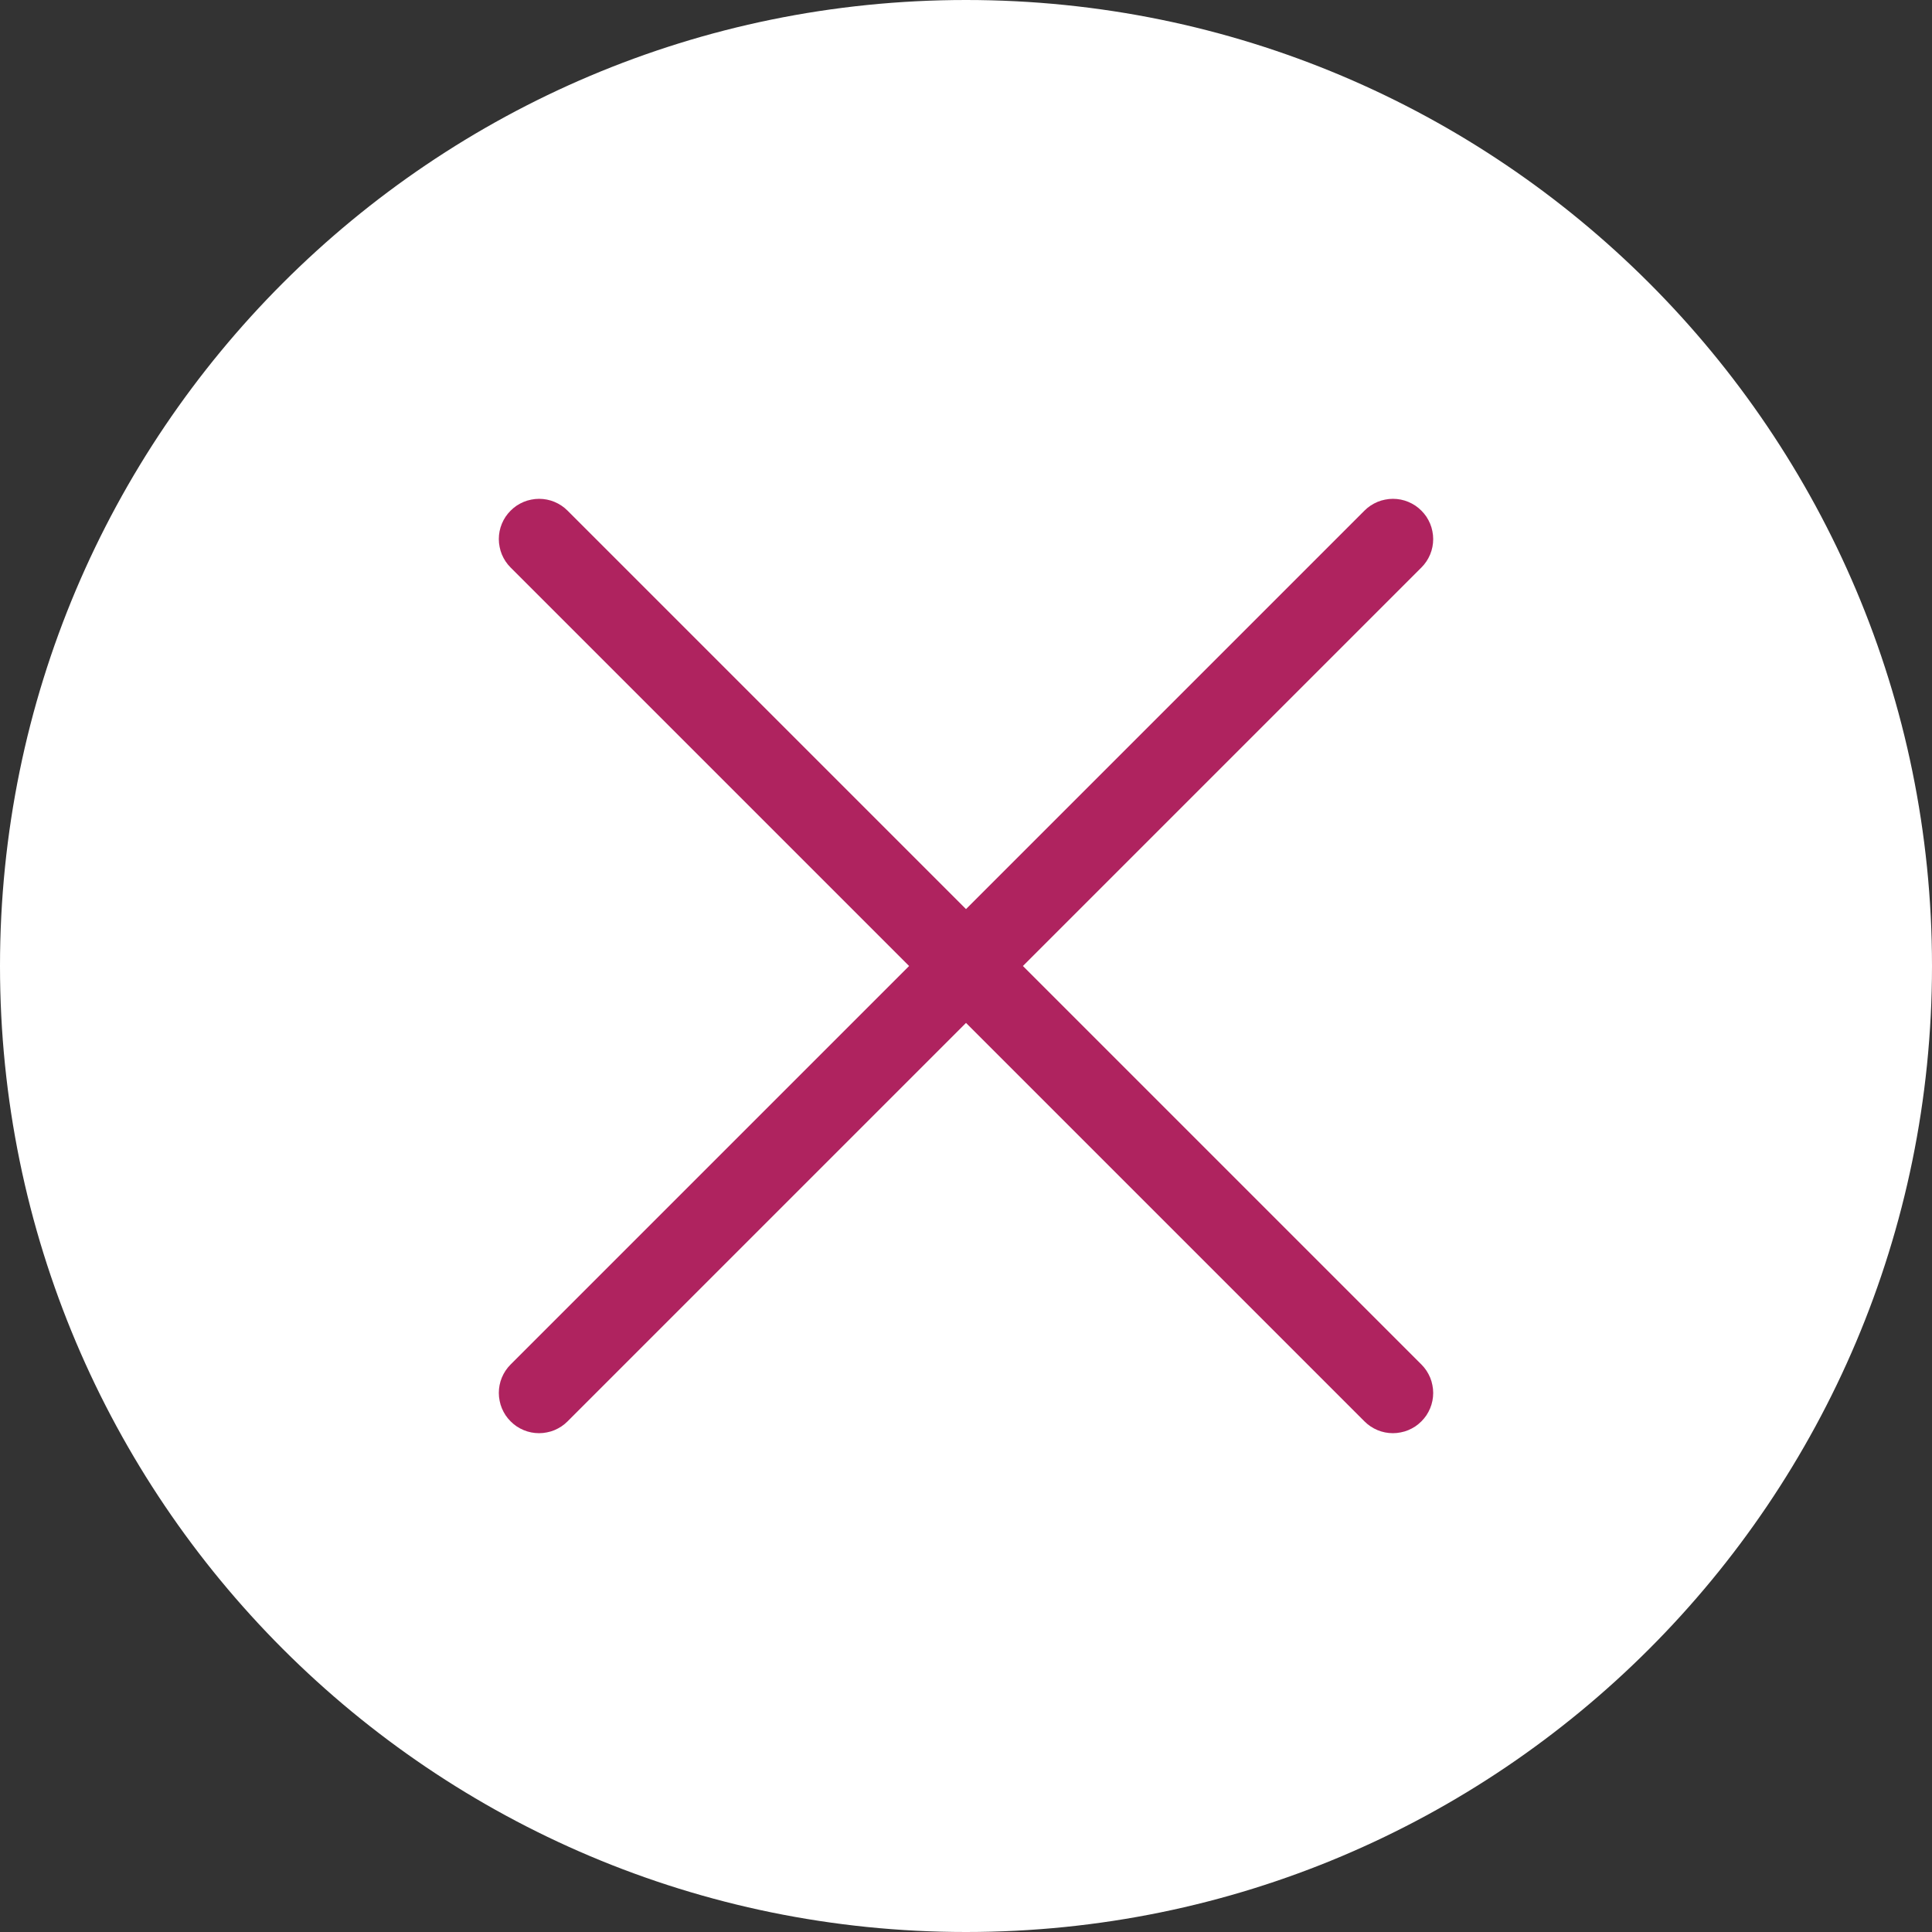 <svg width="48" height="48" xmlns="http://www.w3.org/2000/svg"><rect width="100%" height="100%" fill="#333333" stroke="none"/><path d="M24 48c13.255 0 24-10.745 24-24S37.255 0 24 0 0 10.745 0 24s10.745 24 24 24z" fill="#FFF"/><path d="M35.314 12.687l-.001-.001q-.07-.07-.151-.125-.082-.054-.173-.092-.091-.038-.187-.057-.097-.019-.195-.019-.099 0-.195.02-.097.018-.188.056-.09.038-.172.092-.082.055-.152.125l-9.9 9.9-9.9-9.9q-.07-.07-.152-.125-.081-.054-.172-.092-.091-.038-.188-.057-.096-.019-.195-.019-.098 0-.195.02-.096.018-.187.056-.09.038-.173.092-.081.055-.151.125l-.001.001q-.07.07-.125.151-.054.082-.092.173-.038.091-.057.187-.019.097-.019.195 0 .099.02.195.018.097.056.188.038.09.092.172.055.082.125.152l9.9 9.9-9.9 9.9q-.07.07-.125.152-.054.081-.092.172-.038.091-.057.188-.019.096-.019.195 0 .098.02.194.018.097.056.188.038.09.092.173.055.081.125.151l.001.001q.07.07.151.125.082.054.173.092.091.038.188.057.096.019.194.019.099 0 .195-.02.097-.018.188-.056.09-.038.172-.092.082-.055.152-.125l9.9-9.9 9.9 9.9q.07.07.152.125.081.054.172.092.091.038.188.057.096.019.195.019.098 0 .194-.02.097-.018.188-.056.09-.038.173-.092.081-.055.151-.125l.001-.001q.07-.07.125-.151.054-.082.092-.173.038-.091.057-.188.019-.096.019-.194 0-.099-.02-.195-.018-.097-.056-.188-.038-.09-.092-.172-.055-.082-.125-.152l-9.9-9.9 9.9-9.9q.07-.07.125-.152.054-.081.092-.172.038-.091.057-.188.019-.096.019-.195 0-.098-.02-.195-.018-.096-.056-.187-.038-.09-.092-.173-.055-.081-.125-.151z" fill="#AF235F" fill-rule="evenodd"/></svg>